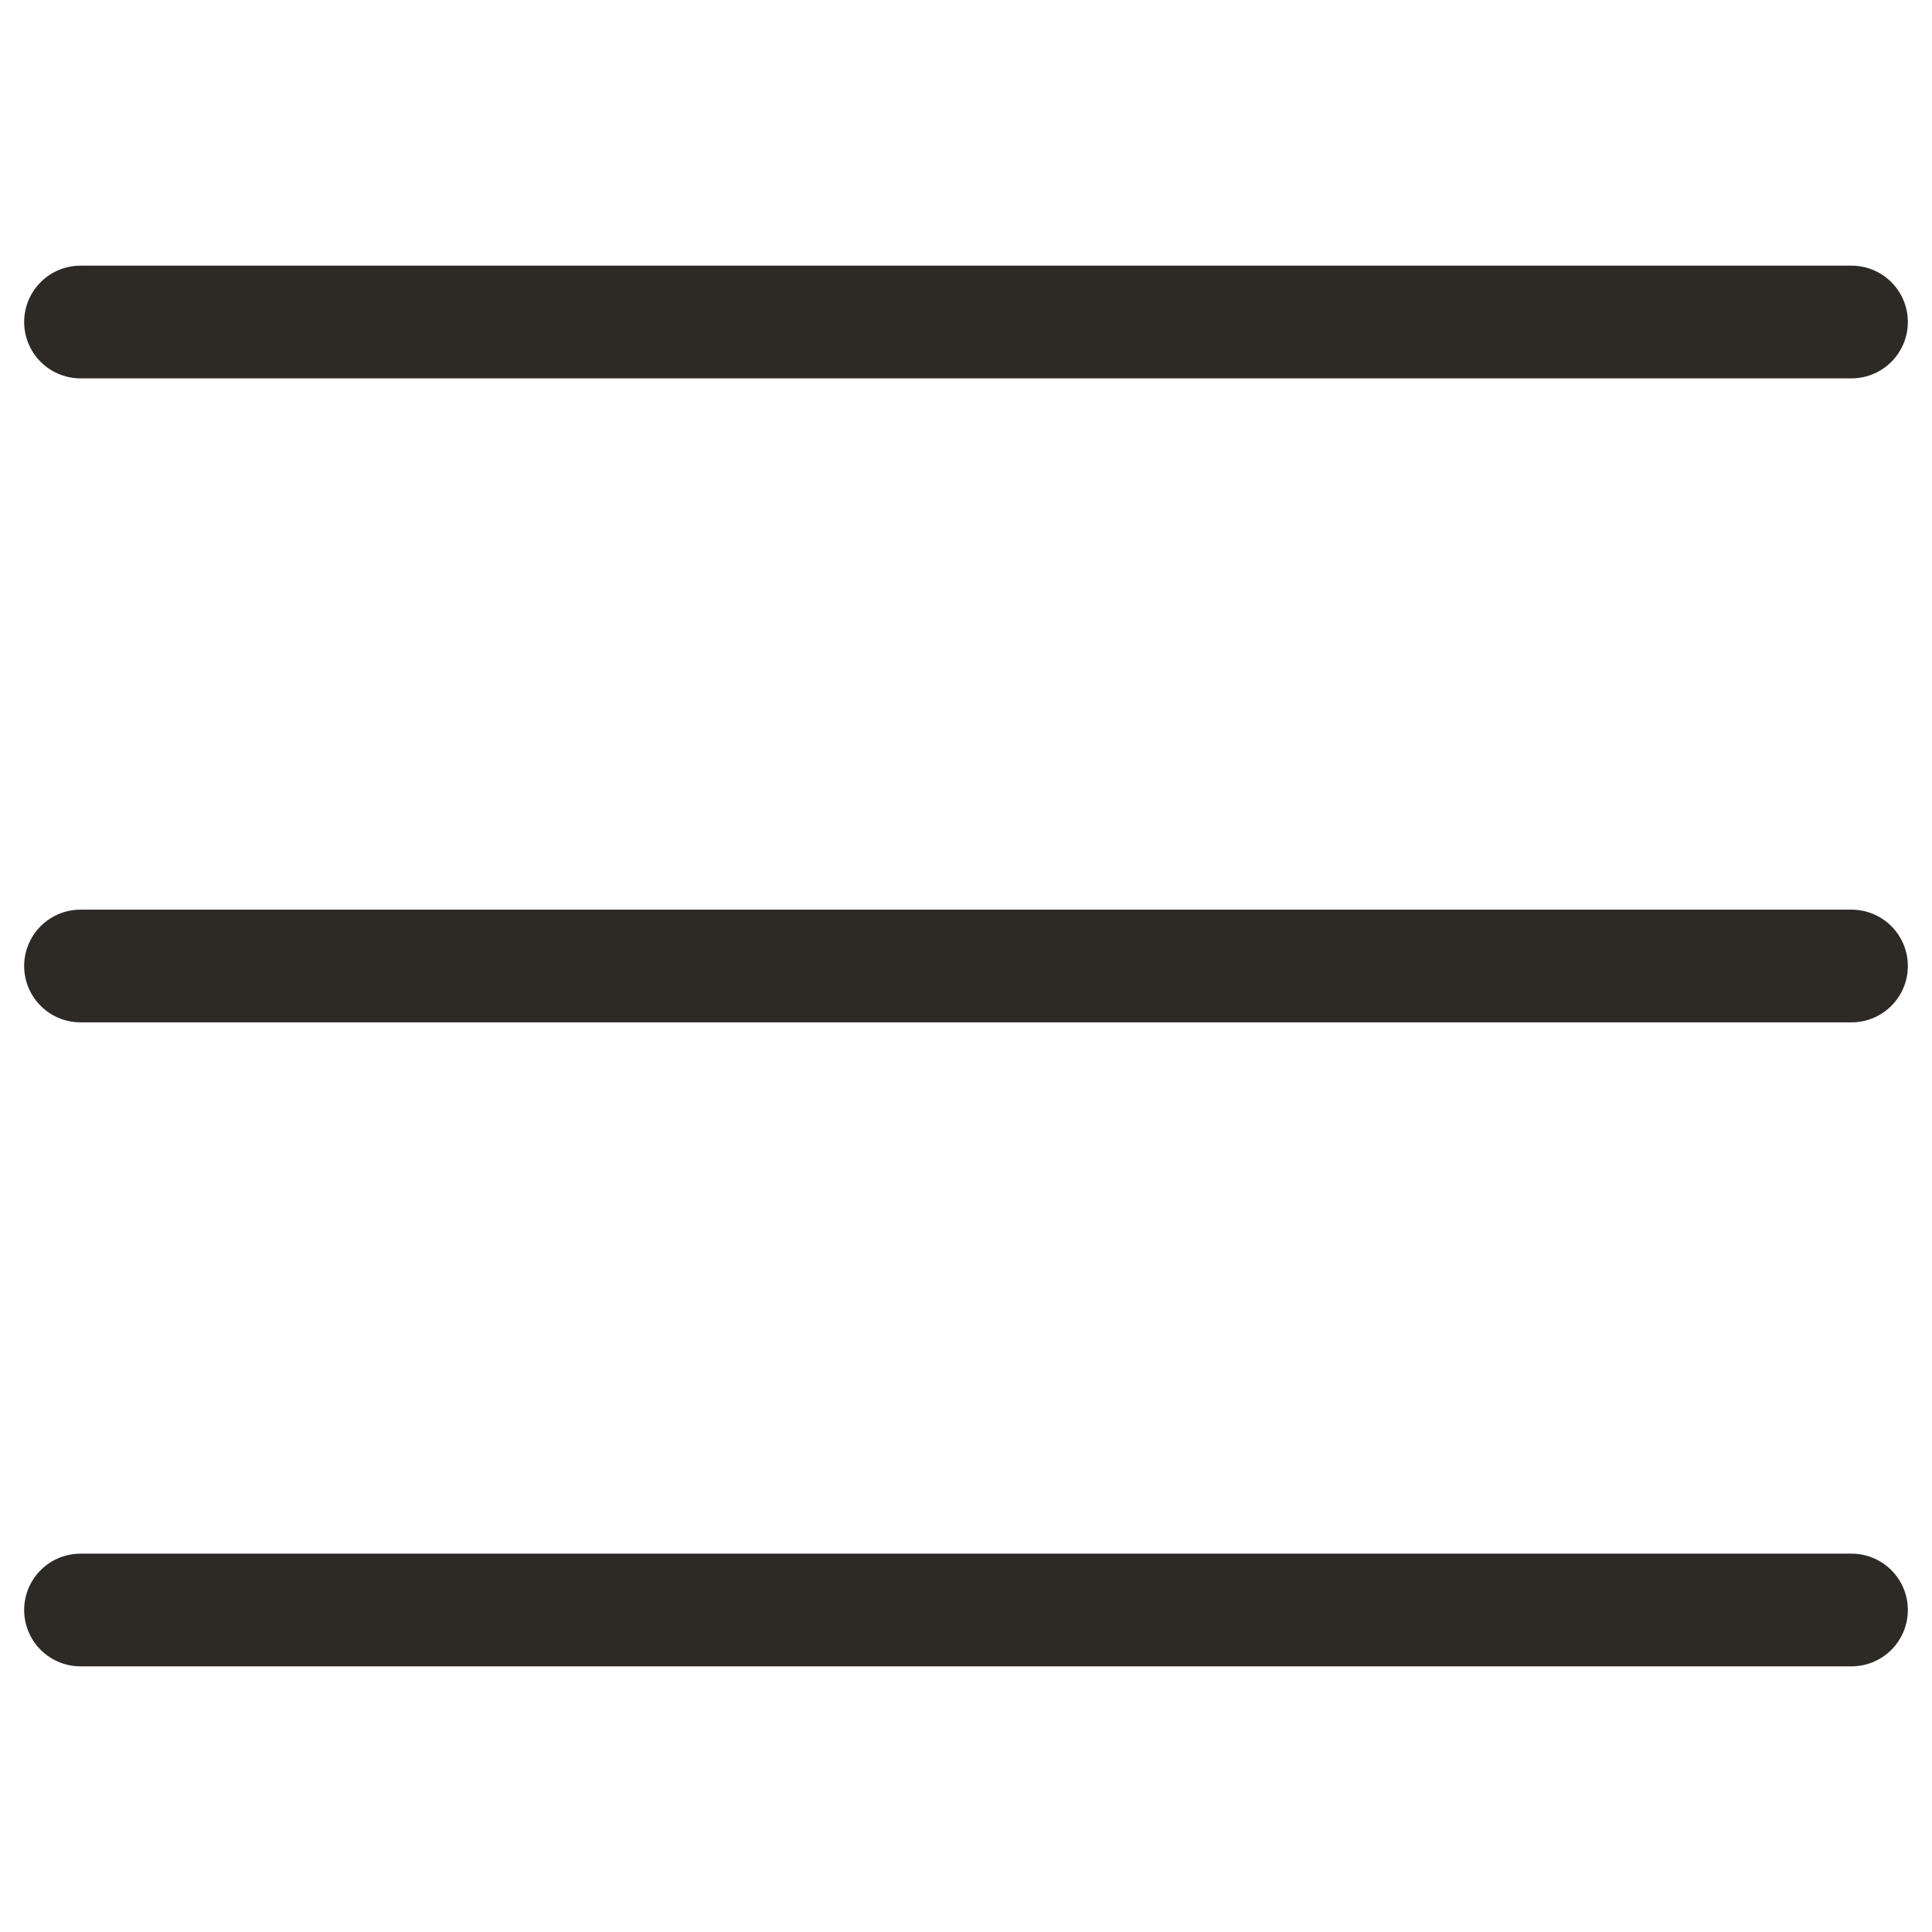 <svg id="ico_header_menu_24" xmlns="http://www.w3.org/2000/svg" width="24" height="24" viewBox="0 0 24 24">
    <defs>
        <style>
            .cls-2{fill:none;stroke:#2d2a26;stroke-linecap:round;stroke-width:1.4px}
        </style>
    </defs>
    <g id="ico_menu" transform="translate(1 4)">
        <path id="선_1063" data-name="선 1063" class="cls-2" d="M0 0h22"/>
        <path id="선_1064" data-name="선 1064" class="cls-2" transform="translate(0 8)" d="M0 0h22"/>
        <path id="선_1065" data-name="선 1065" class="cls-2" transform="translate(0 16)" d="M0 0h22"/>
    </g>
</svg>
